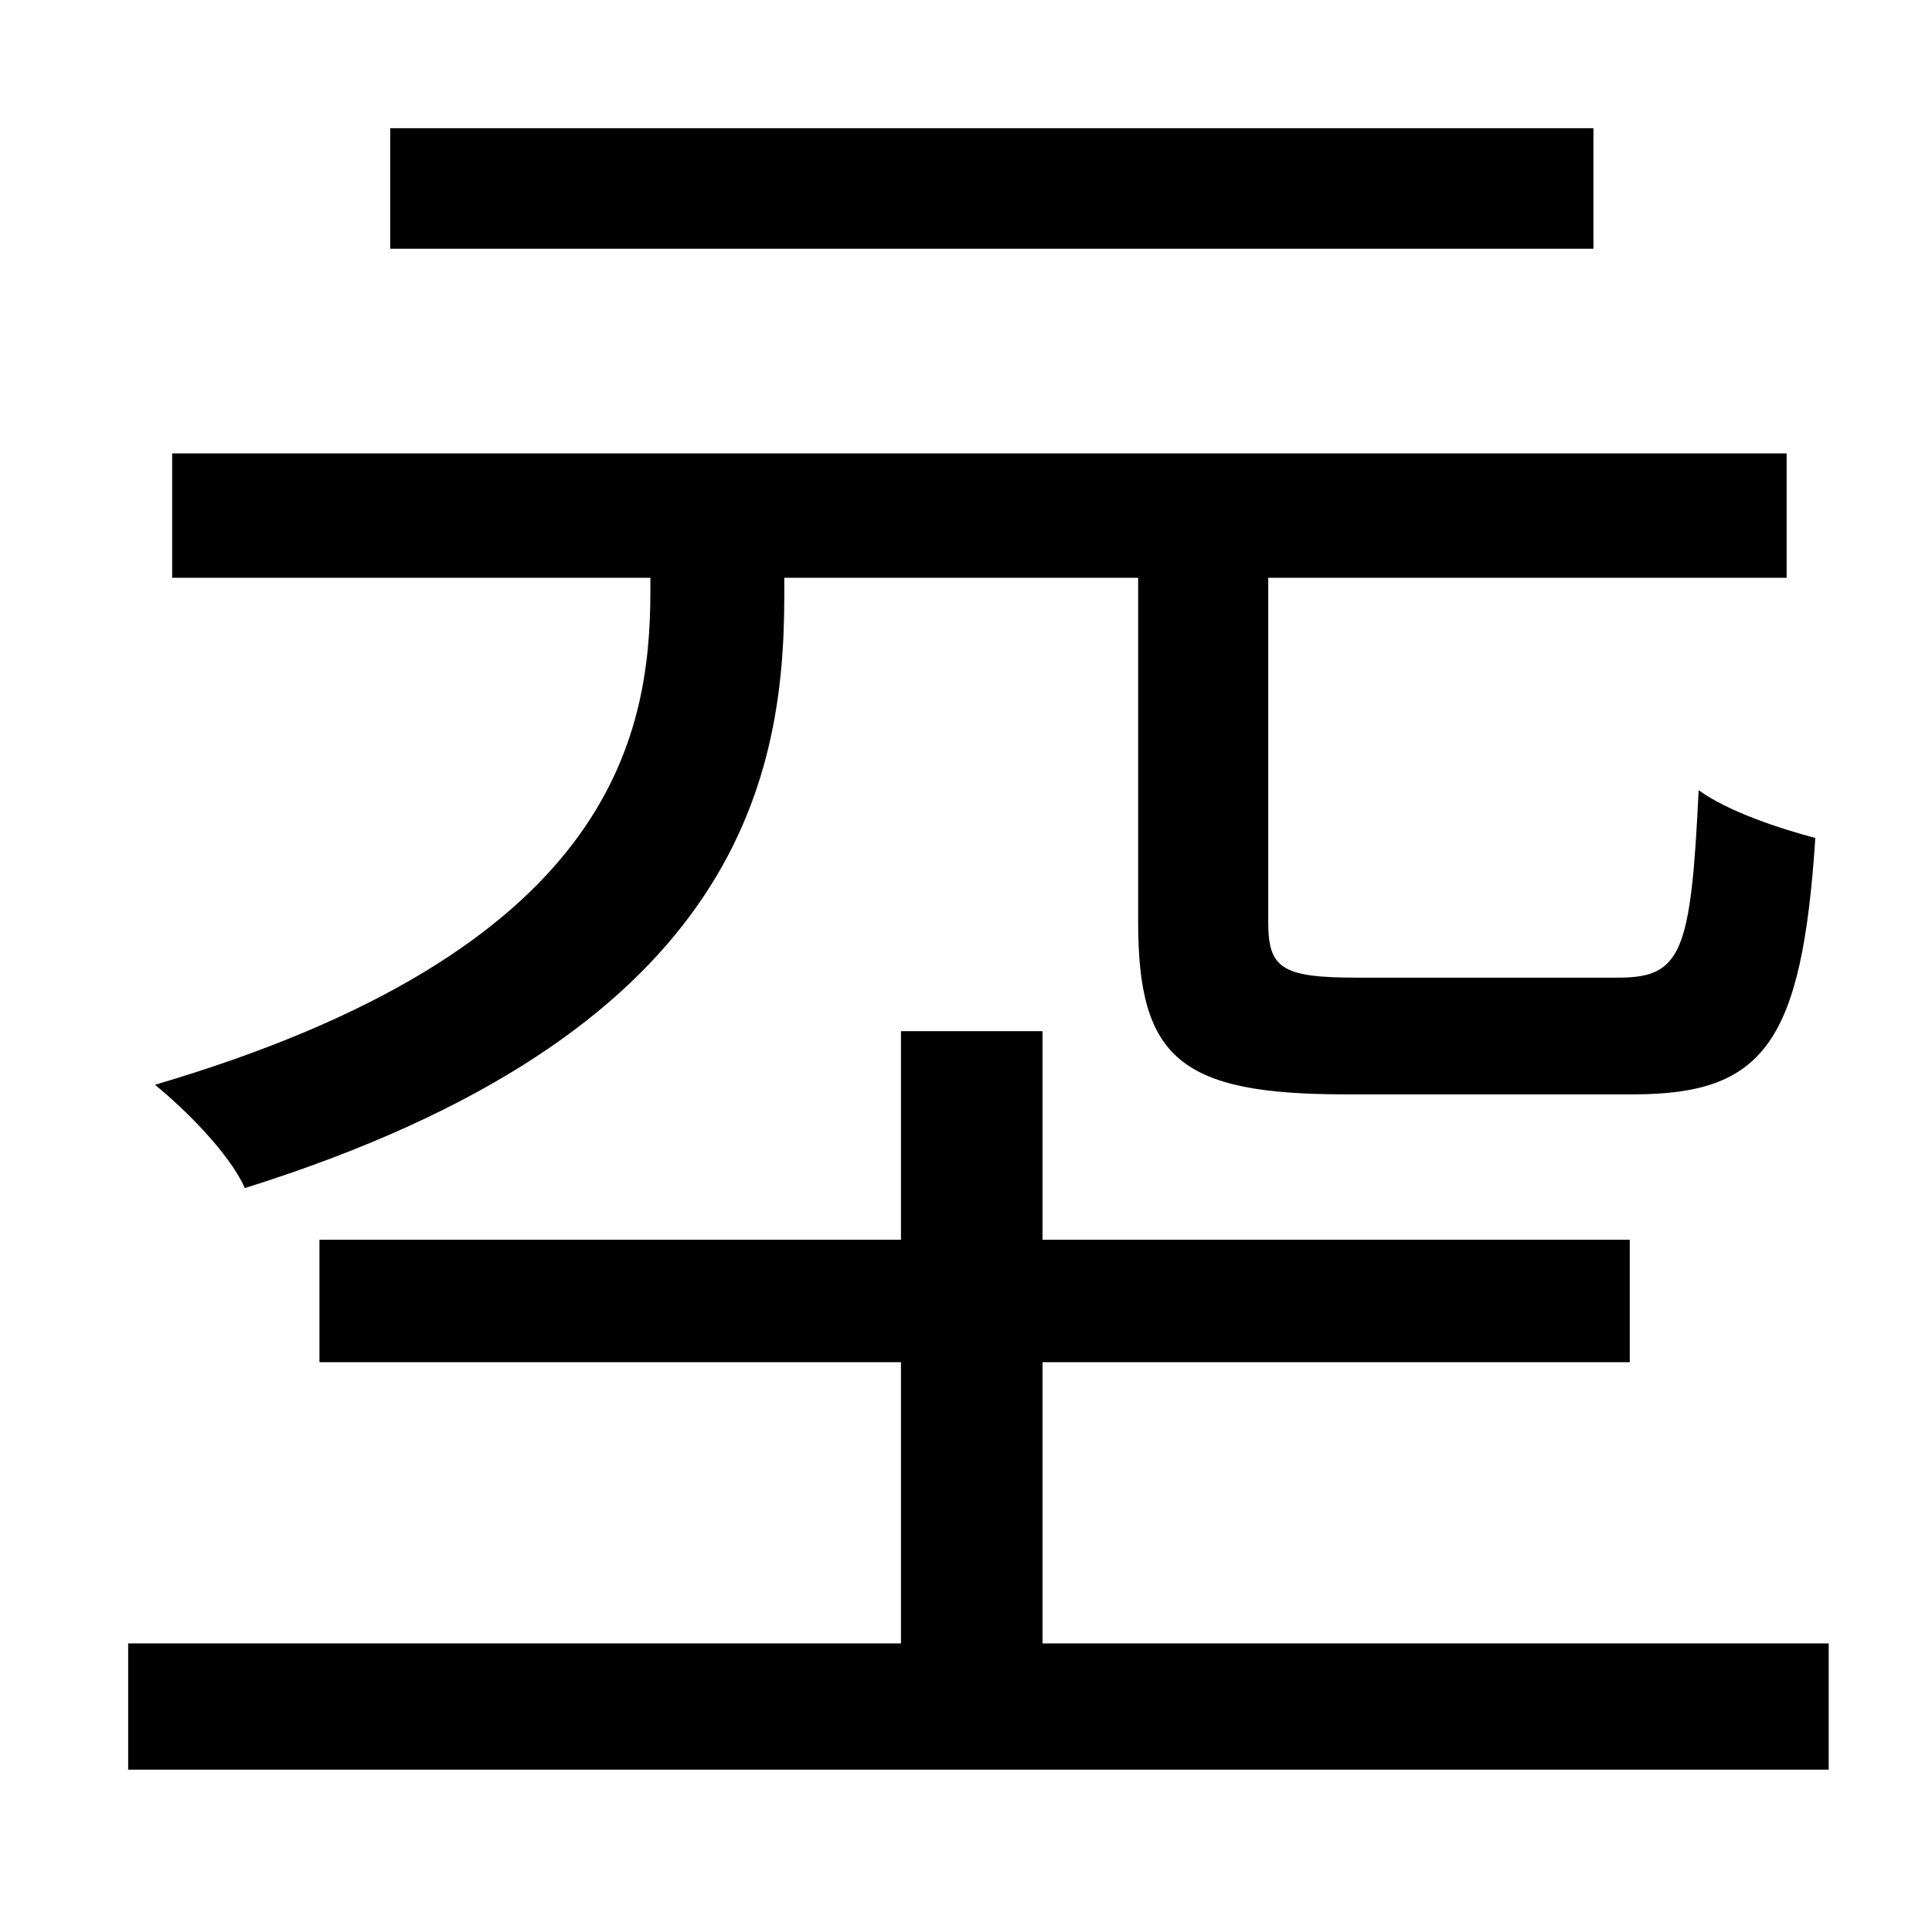 <?xml version="1.0" standalone="no"?>
<!DOCTYPE svg PUBLIC "-//W3C//DTD SVG 1.1//EN" "http://www.w3.org/Graphics/SVG/1.1/DTD/svg11.dtd" >
<svg xmlns="http://www.w3.org/2000/svg" xmlns:xlink="http://www.w3.org/1999/xlink" version="1.1" viewBox="-10 0 1010 1000">
   <path fill="currentColor"
d="M823 67v63h-629v-63h629zM400 302v10c0 98 -27 229 -282 309c-8 -18 -31 -41 -47 -54c238 -70 259 -181 259 -258v-7h-250v-65h844v65h-271v180c0 24 7 29 46 29h137c33 0 38 -13 42 -98c15 11 42 20 61 25c-7 107 -27 134 -95 134h-151c-86 0 -108 -19 -108 -90v-180
h-185zM535 859h411v66h-889v-66h404v-147h-304v-64h304v-109h74v109h307v64h-307v147z" />
</svg>
